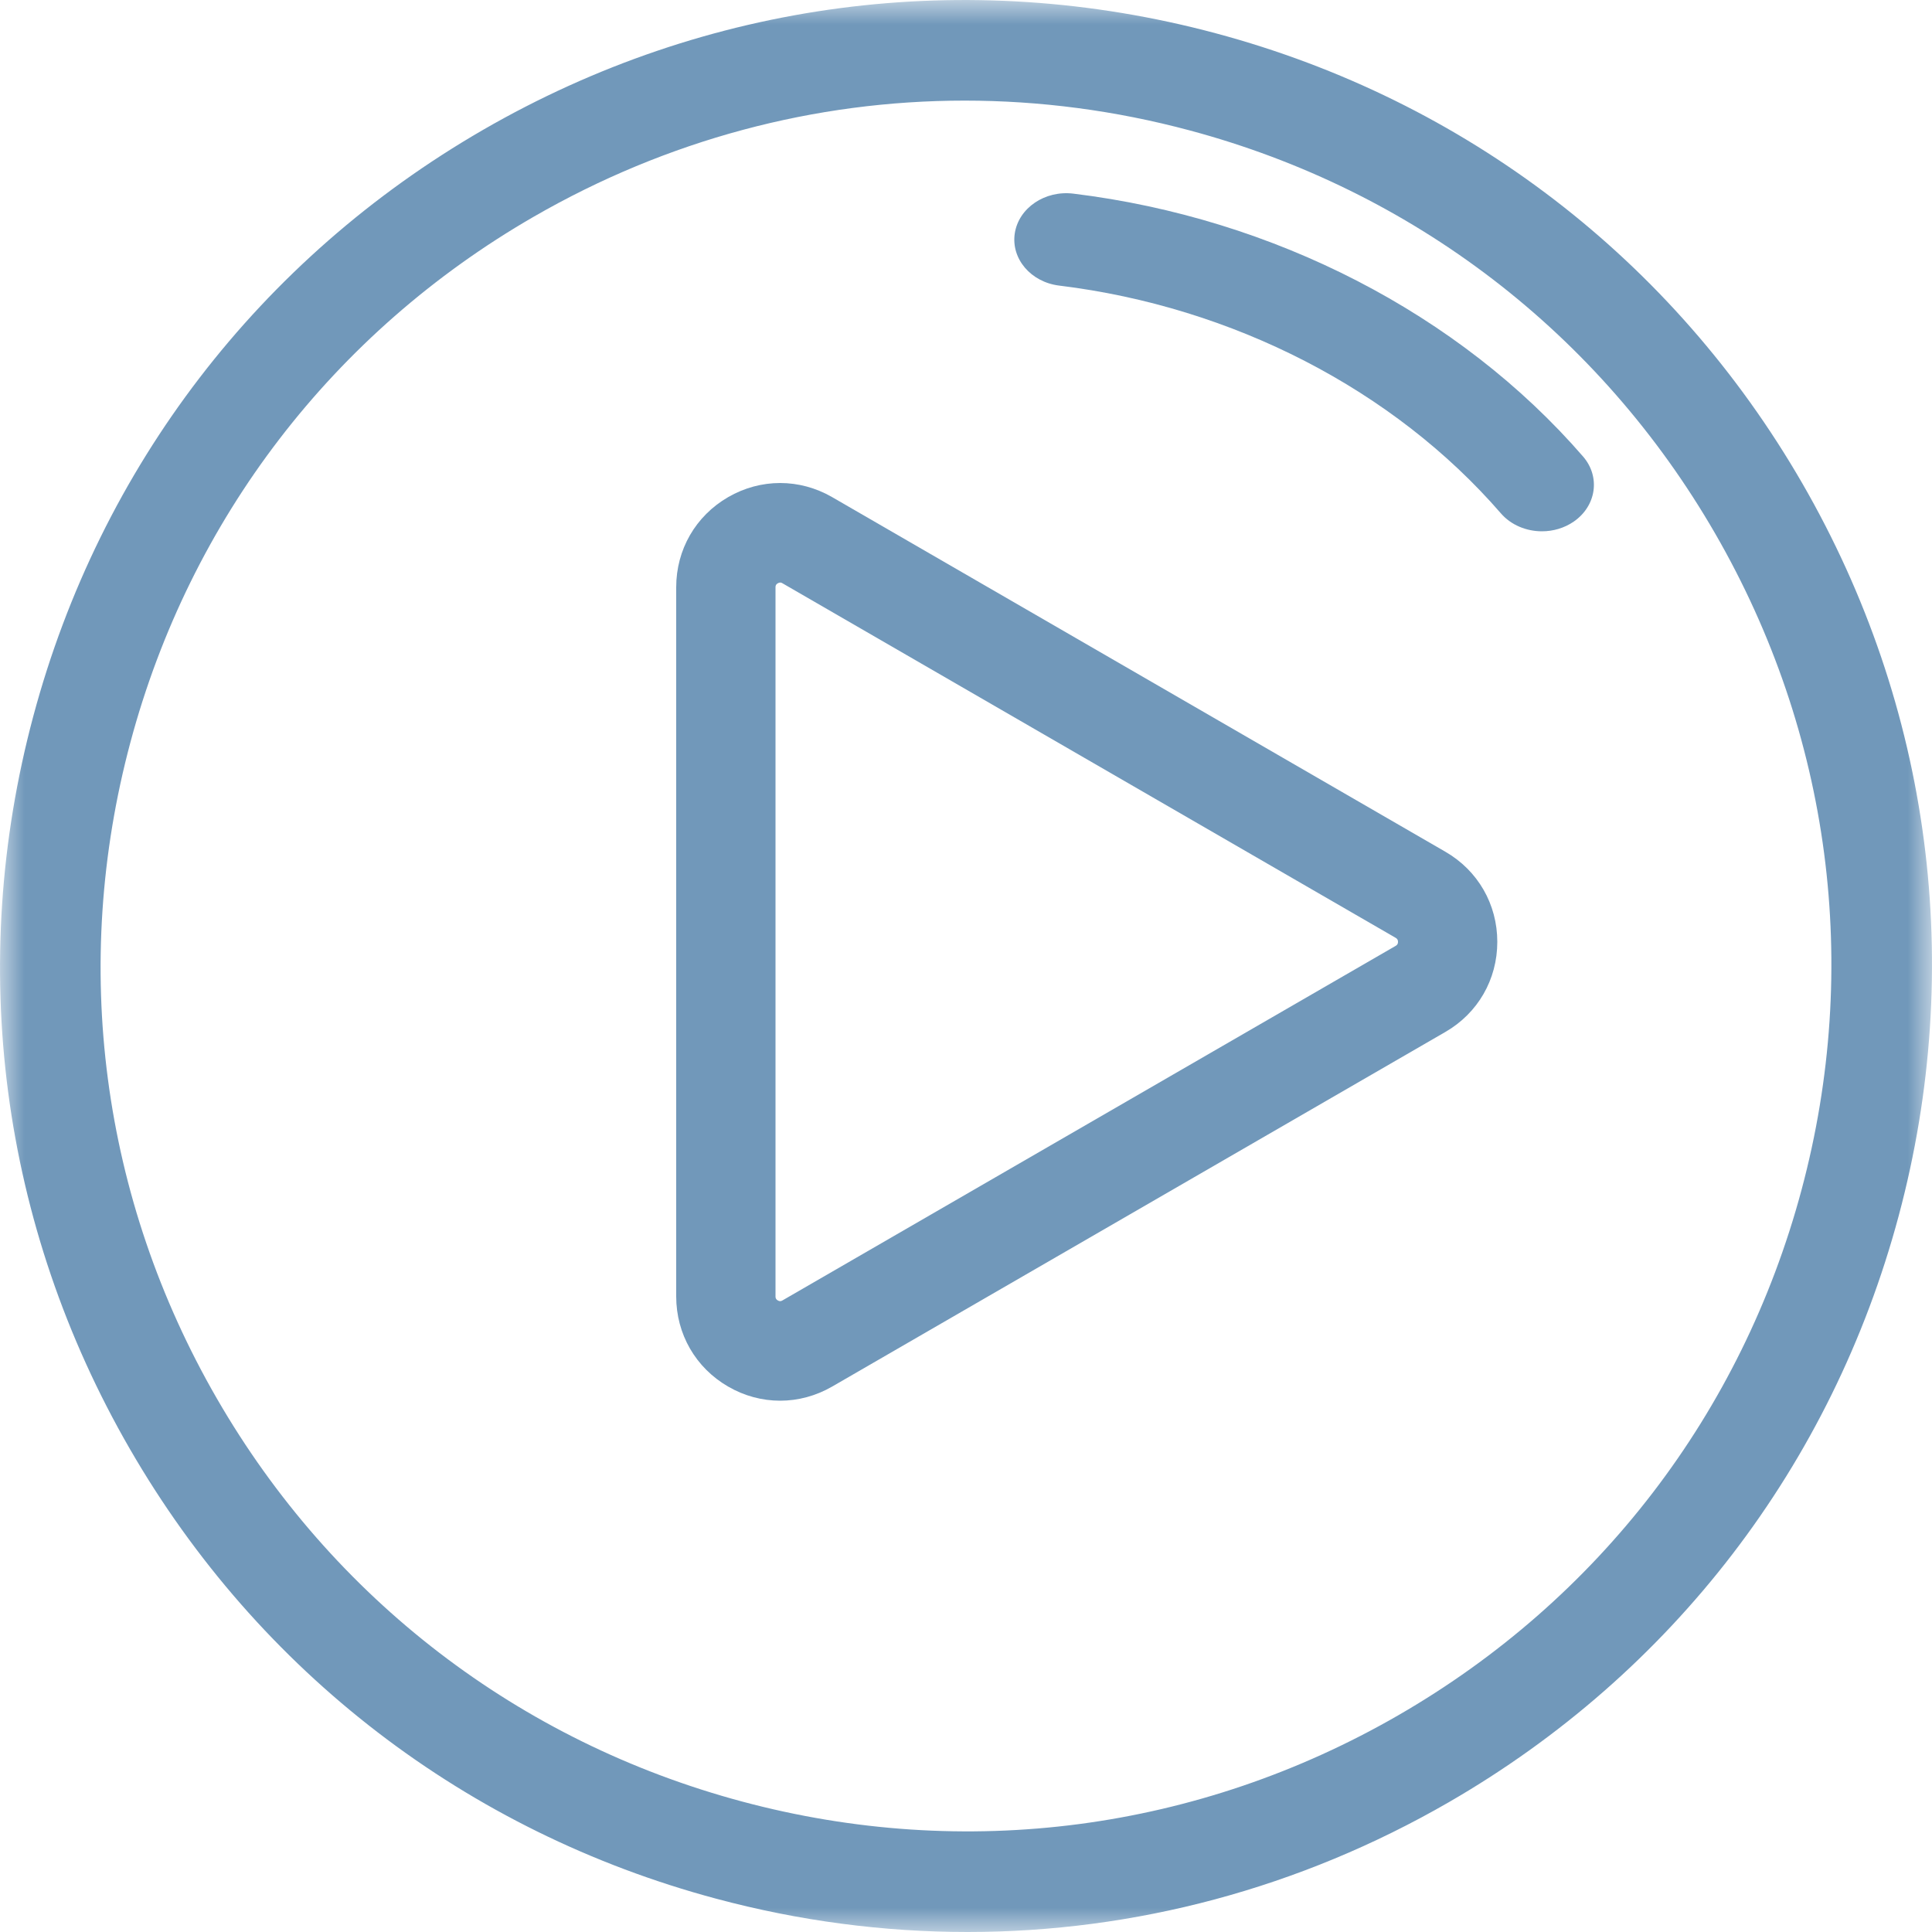<?xml version="1.0" encoding="UTF-8"?>
<svg width="40px" height="40px" viewBox="0 0 40 40" version="1.1" xmlns="http://www.w3.org/2000/svg" xmlns:xlink="http://www.w3.org/1999/xlink">
    <!-- Generator: Sketch 50.2 (55047) - http://www.bohemiancoding.com/sketch -->
    <title>Group 9</title>
    <desc>Created with Sketch.</desc>
    <defs>
        <polygon id="path-1" points="0 0 40 0 40 40 0 40"></polygon>
    </defs>
    <g id="Page-1" stroke="none" stroke-width="1" fill="none" fill-rule="evenodd">
        <g id="Медиа-инфографика" transform="translate(-993, -173)">
            <g id="Group-5" transform="translate(960, 104)">
                <g id="скиринг-copy-2">
                    <g id="Group-9" transform="translate(33, 69)">
                        <g id="Page-1">
                            <g id="Group-3">
                                <mask id="mask-2" fill="white">
                                    <use xlink:href="#path-1"></use>
                                </mask>
                                <g id="Clip-2"></g>
                                <path d="M37.299,24.635 C36.061,29.256 33.098,33.118 28.955,35.51 C24.812,37.902 19.985,38.537 15.365,37.299 C10.744,36.061 6.882,33.098 4.49,28.955 C2.098,24.812 1.462,19.986 2.701,15.365 C3.939,10.744 6.902,6.882 11.045,4.49 C13.805,2.897 16.867,2.083 19.971,2.083 C21.526,2.083 23.093,2.287 24.635,2.701 C29.256,3.939 33.118,6.902 35.51,11.045 C37.902,15.188 38.537,20.015 37.299,24.635 M37.313,10.004 C34.643,5.38 30.332,2.072 25.174,0.69 C20.016,-0.692 14.629,0.017 10.004,2.687 C5.38,5.357 2.072,9.668 0.69,14.826 C-0.692,19.984 0.017,25.371 2.687,29.996 C5.357,34.62 9.668,37.928 14.826,39.31 C16.548,39.772 18.296,40 20.032,40 C23.496,40 26.915,39.091 29.996,37.313 C34.62,34.643 37.928,30.332 39.31,25.174 C40.692,20.016 39.983,14.629 37.313,10.004" id="Fill-1" fill="#7198BA" mask="url(#mask-2)"></path>
                            </g>
                            <path d="M28.896,19.583 L16.2,26.924 C16.184,26.933 16.152,26.952 16.104,26.924 C16.056,26.897 16.056,26.859 16.056,26.841 L16.056,12.159 C16.056,12.141 16.056,12.103 16.104,12.076 C16.123,12.065 16.139,12.061 16.153,12.061 C16.175,12.061 16.19,12.07 16.2,12.076 L28.896,19.417 C28.911,19.426 28.944,19.445 28.944,19.5 C28.944,19.555 28.911,19.574 28.896,19.583 M29.924,17.634 L17.228,10.292 C16.554,9.903 15.75,9.903 15.076,10.292 C14.402,10.682 14,11.379 14,12.159 L14,26.841 C14,27.621 14.402,28.318 15.076,28.708 C15.413,28.903 15.782,29 16.152,29 C16.521,29 16.891,28.902 17.228,28.708 L29.924,21.366 C30.598,20.977 31,20.279 31,19.5 C31,18.721 30.598,18.023 29.924,17.634" id="Fill-4" fill="#7198BA"></path>
                            <path d="M32.775,9.451 C30.216,6.499 26.37,4.515 22.222,4.009 C21.634,3.937 21.091,4.305 21.01,4.831 C20.93,5.357 21.342,5.841 21.93,5.913 C25.525,6.352 28.857,8.07 31.073,10.627 C31.285,10.872 31.603,11 31.925,11 C32.155,11 32.387,10.934 32.583,10.799 C33.052,10.474 33.139,9.871 32.775,9.451" id="Fill-6" fill="#7198BA"></path>
                        </g>
                    </g>
                </g>
            </g>
        </g>
    </g>
</svg>